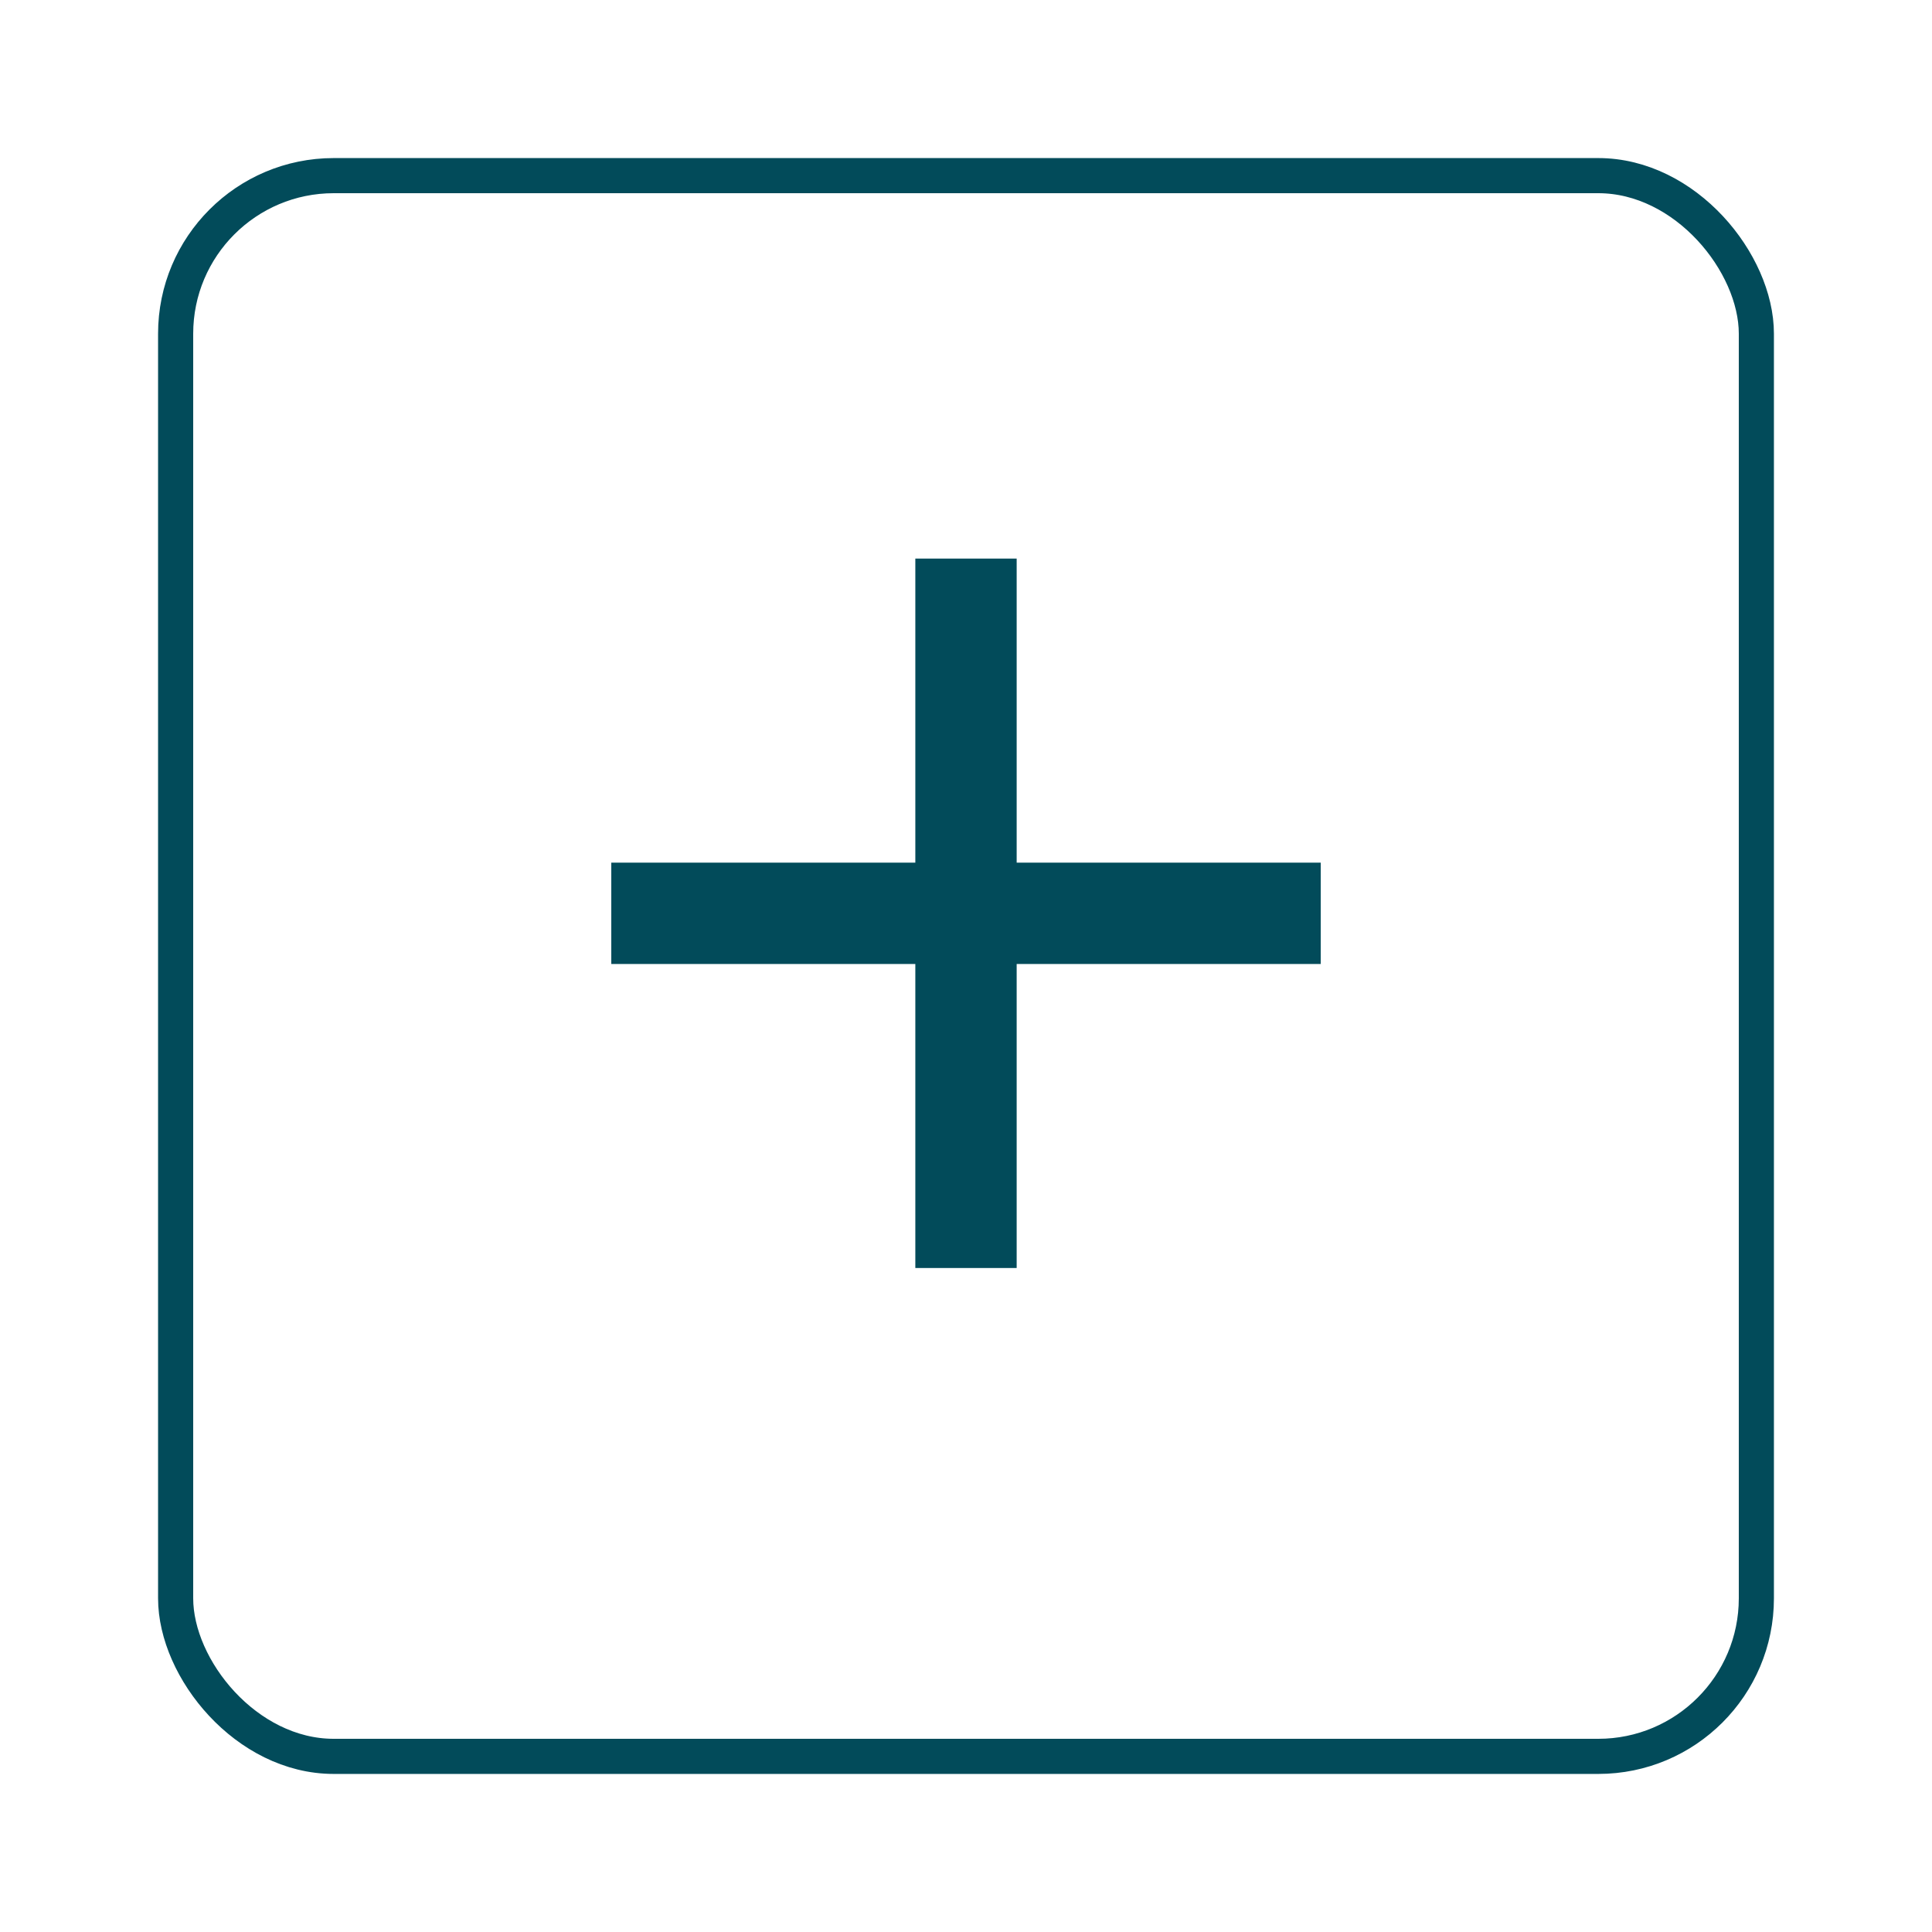 <svg xmlns="http://www.w3.org/2000/svg" width="110" height="110" viewBox="0 0 110 110">
    <defs>
        <filter id="va1dn9oj4a" x="0" y="0" width="110" height="110" filterUnits="userSpaceOnUse">
            <feOffset dy="3"/>
            <feGaussianBlur stdDeviation="3" result="blur"/>
            <feFlood flood-opacity=".161"/>
            <feComposite operator="in" in2="blur"/>
            <feComposite in="SourceGraphic"/>
        </filter>
    </defs>
    <g data-name="Group 18481">
        <g style="filter:url(#va1dn9oj4a)">
            <g data-name="Rectangle 7156" transform="translate(9 6)" style="fill:#fff;stroke:#024b5a;stroke-width:2px">
                <rect width="92" height="92" rx="10" style="stroke:none"/>
                <rect x="1" y="1" width="90" height="90" rx="9" style="fill:none"/>
            </g>
        </g>
        <path d="M47.892 30.581H30.581v17.311h-5.77V30.581H7.5v-5.77h17.311V7.5h5.77v17.311h17.311z" transform="translate(27.304 24.304)" style="fill:#024b5a"/>
    </g>
</svg>
